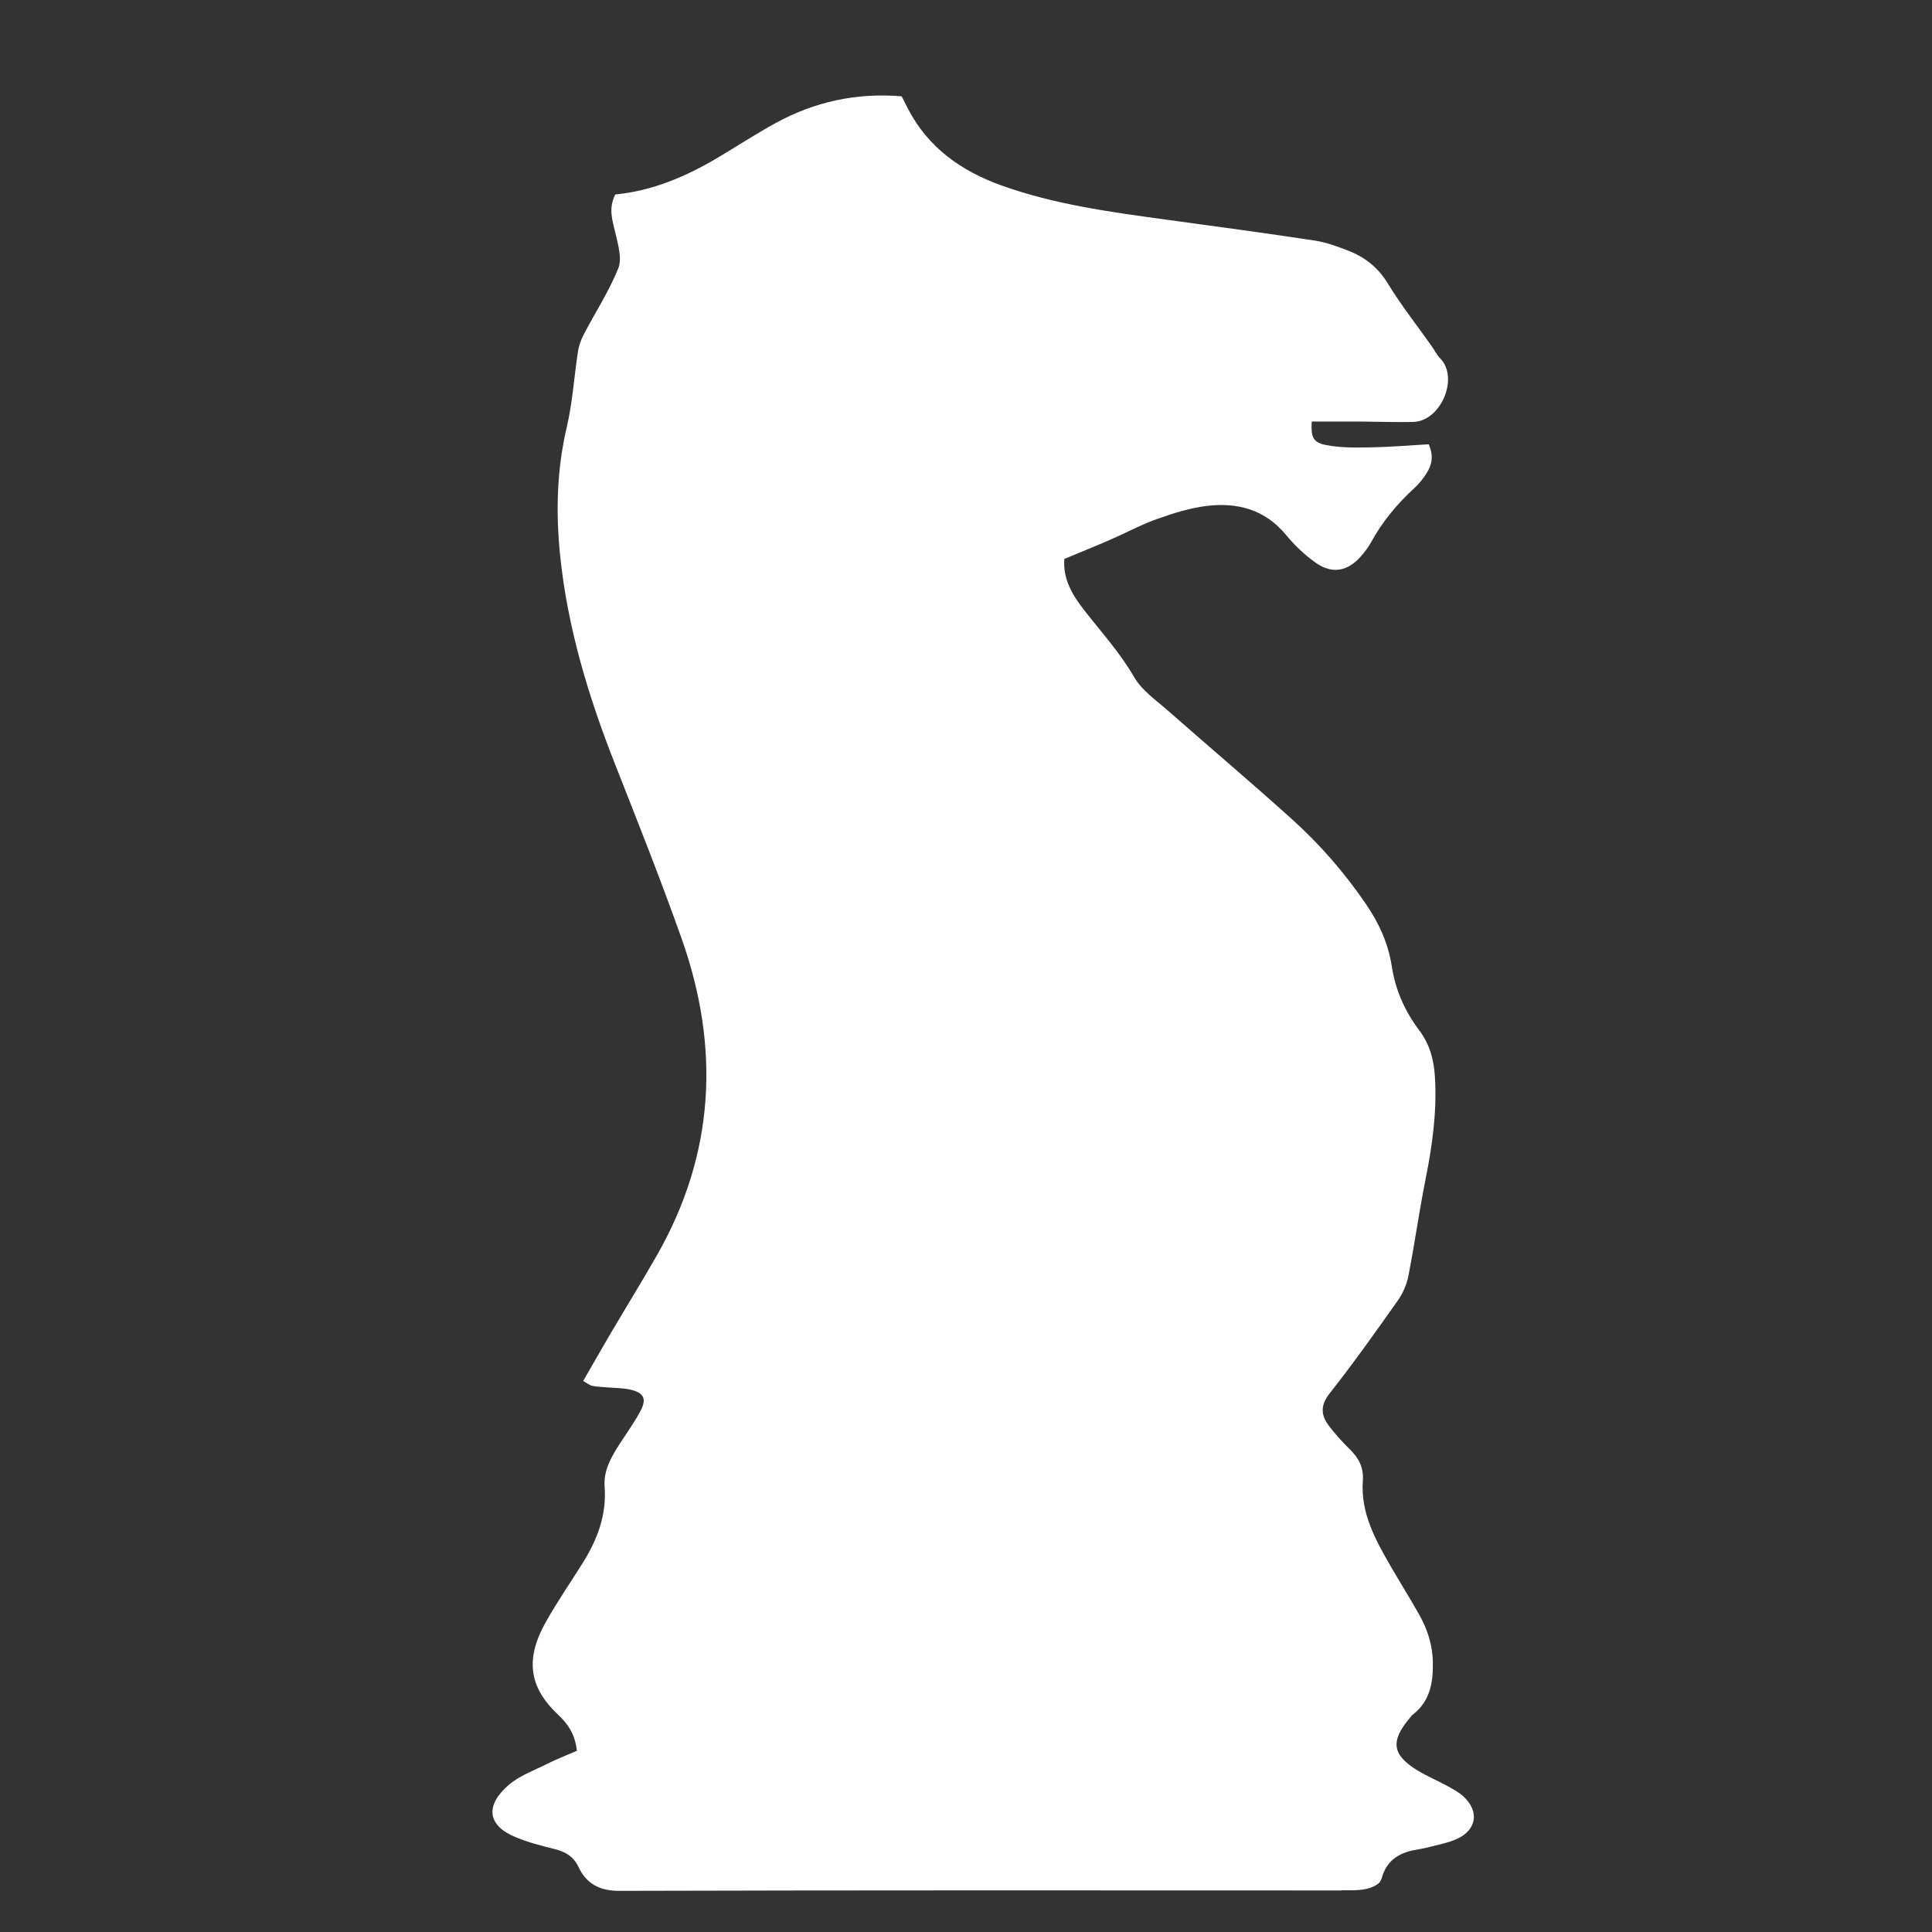 <?xml version="1.0" encoding="utf-8"?>
<!-- Generator: Adobe Illustrator 22.0.1, SVG Export Plug-In . SVG Version: 6.00 Build 0)  -->
<svg version="1.1" id="Layer_1" xmlns="http://www.w3.org/2000/svg" xmlns:xlink="http://www.w3.org/1999/xlink" x="0px" y="0px"
	 viewBox="0 0 2000 2000" style="enable-background:new 0 0 2000 2000;" xml:space="preserve">
<rect x="0" y="0" width="2000" height="2000" fill="#333333" stroke="none"/>
<style type="text/css">
	.st0{fill:#FFFFFF;}
</style>
<path class="st0" d="M1515.2,1859.9c-4.7-4.4-10.7-7.6-16.4-10.8c-10.3-5.6-21.2-10.2-31.3-16.3c-26.1-15.9-28.3-29.9-9.1-53.1
	c1.4-1.7,2.6-3.6,4.4-5c17.6-13.7,20.8-32.9,20.5-53.4c-0.2-18.1-5.6-34.8-14.4-50.3c-9.4-16.6-19.5-32.8-29.1-49.3
	c-15.9-27.5-31.4-55.4-29-88.6c1-14.1-4.2-23.7-13.6-32.9c-7.8-7.7-15.3-15.9-21.8-24.6c-8.3-11.1-8.5-21.1,1.2-33.4
	c24.6-31.1,47.5-63.5,70.4-95.9c5.3-7.5,9.3-16.7,11-25.7c6.5-33.1,11.1-66.6,17.7-99.7c7-34.7,11.8-69.5,9.8-105
	c-1-18-5.1-34.5-16.3-49.3c-14.8-19.6-24.6-41.5-28.4-66.1c-3.6-23.6-13.1-44.6-26.7-64.5c-22.1-32.4-47.6-61.8-76.6-87.9
	c-42-37.9-85.2-74.4-127.7-111.8c-12.7-11.2-27.7-21.4-35.8-35.5c-14.6-25.1-33.7-46.2-51.3-68.7c-12.1-15.4-22.6-32.4-20.9-53.5
	c16.6-6.9,32.2-13.2,47.6-19.9c16.1-7,31.7-15.5,48.3-21.4c16.5-5.9,33.6-11.3,50.9-13.5c32.2-4,61.1,3.5,83,30.3
	c8.8,10.7,19.2,20.5,30.5,28.5c17,12,33.2,8.9,46.9-6.9c3.8-4.4,7.5-9.2,10.3-14.3c11.7-21.5,27.1-39.9,45.1-56.4
	c4.8-4.4,9-9.7,12.5-15.3c5.1-8.2,7.6-17.2,2.1-29.8c-20,1.1-40.3,2.9-60.6,3.2c-15.3,0.3-30.9,0.5-45.7-2.4
	c-13.7-2.7-15.7-8.4-14.8-24.3c17.4,0,34.8-0.1,52.2,0c17.6,0.1,35.2,0.8,52.8,0.4c28.8-0.7,47.7-45.8,28-65.8
	c-3.6-3.6-5.8-8.4-8.8-12.6c-15.2-21.6-31.7-42.4-45.4-64.9c-10.2-16.8-24-27.5-41.5-34.2c-10.9-4.2-22.2-8.4-33.7-10.2
	c-51.5-7.8-103.2-14.8-154.9-21.8c-57.5-7.9-115-15.6-170.1-35.4c-41.6-15-75.5-39-96.4-79c-2.3-4.4-4.5-8.8-6.7-13.2
	c-47.1-3.9-90.3,5.7-130.5,27.7c-20.6,11.3-40.3,24.2-60.5,36.2c-33.1,19.6-68.1,34.2-105.5,37.7c-7.5,15.1-2.7,27.5,0.3,40.5
	c2.7,11.8,6.9,26,2.8,36.1c-9.5,23.6-23.7,45.4-35.6,68.1c-2.9,5.6-5.2,11.8-6.1,18c-4,26-5.6,52.6-11.6,78.2
	c-10.2,43.6-11.4,87.2-7,131.4c7.6,76,29.6,148.1,57.5,218.8c23.4,59.4,47,118.8,68.3,178.9c40.2,113.3,34.6,223.7-26.1,329.3
	c-15.7,27.4-32.3,54.3-48.3,81.5c-9.2,15.6-18.1,31.4-27.4,47.5c4.2,2.3,6.6,4.4,9.3,5c5,1,10.2,1.2,15.3,1.6
	c8,0.7,16.3,0.5,24.1,2.3c14.2,3.3,17.3,9.5,10.6,22.2c-6.2,11.6-14,22.4-21.2,33.5c-8.8,13.7-17.2,27.8-15.9,44.9
	c2.2,29.3-7.6,54.9-22.8,79.1c-12.5,19.9-25.8,39.3-37.4,59.7c-21.9,38.3-19.1,67.9,12.2,97.3c9.7,9.1,17.4,19.8,19.3,37.2
	c-11,4.8-21.2,8.7-30.9,13.6c-13.7,6.9-29,12.3-40.2,22.2c-23.7,20.8-22,41.4,7.8,53.7c12.8,5.3,26.5,8.8,40,12.2
	c11.2,2.8,19.6,7.3,25,18.7c8.2,17.2,21.7,24.7,42.4,24.6c249-0.7,498-0.5,746.9-0.4c0.3-0.1,0.6-0.2,1-0.2c13.6,0,28.7,1,38.9-8
	c0.7-1.1,1.2-2.2,1.8-3.3c0.2-0.6,0.4-1.1,0.6-1.7c4.7-17,16.7-25.2,33-28.5c5-1,10.2-1.7,15.1-3c9.9-2.6,20.3-4.5,29.5-8.6
	C1528.5,1894.4,1531.7,1875.4,1515.2,1859.9z"/>
</svg>
